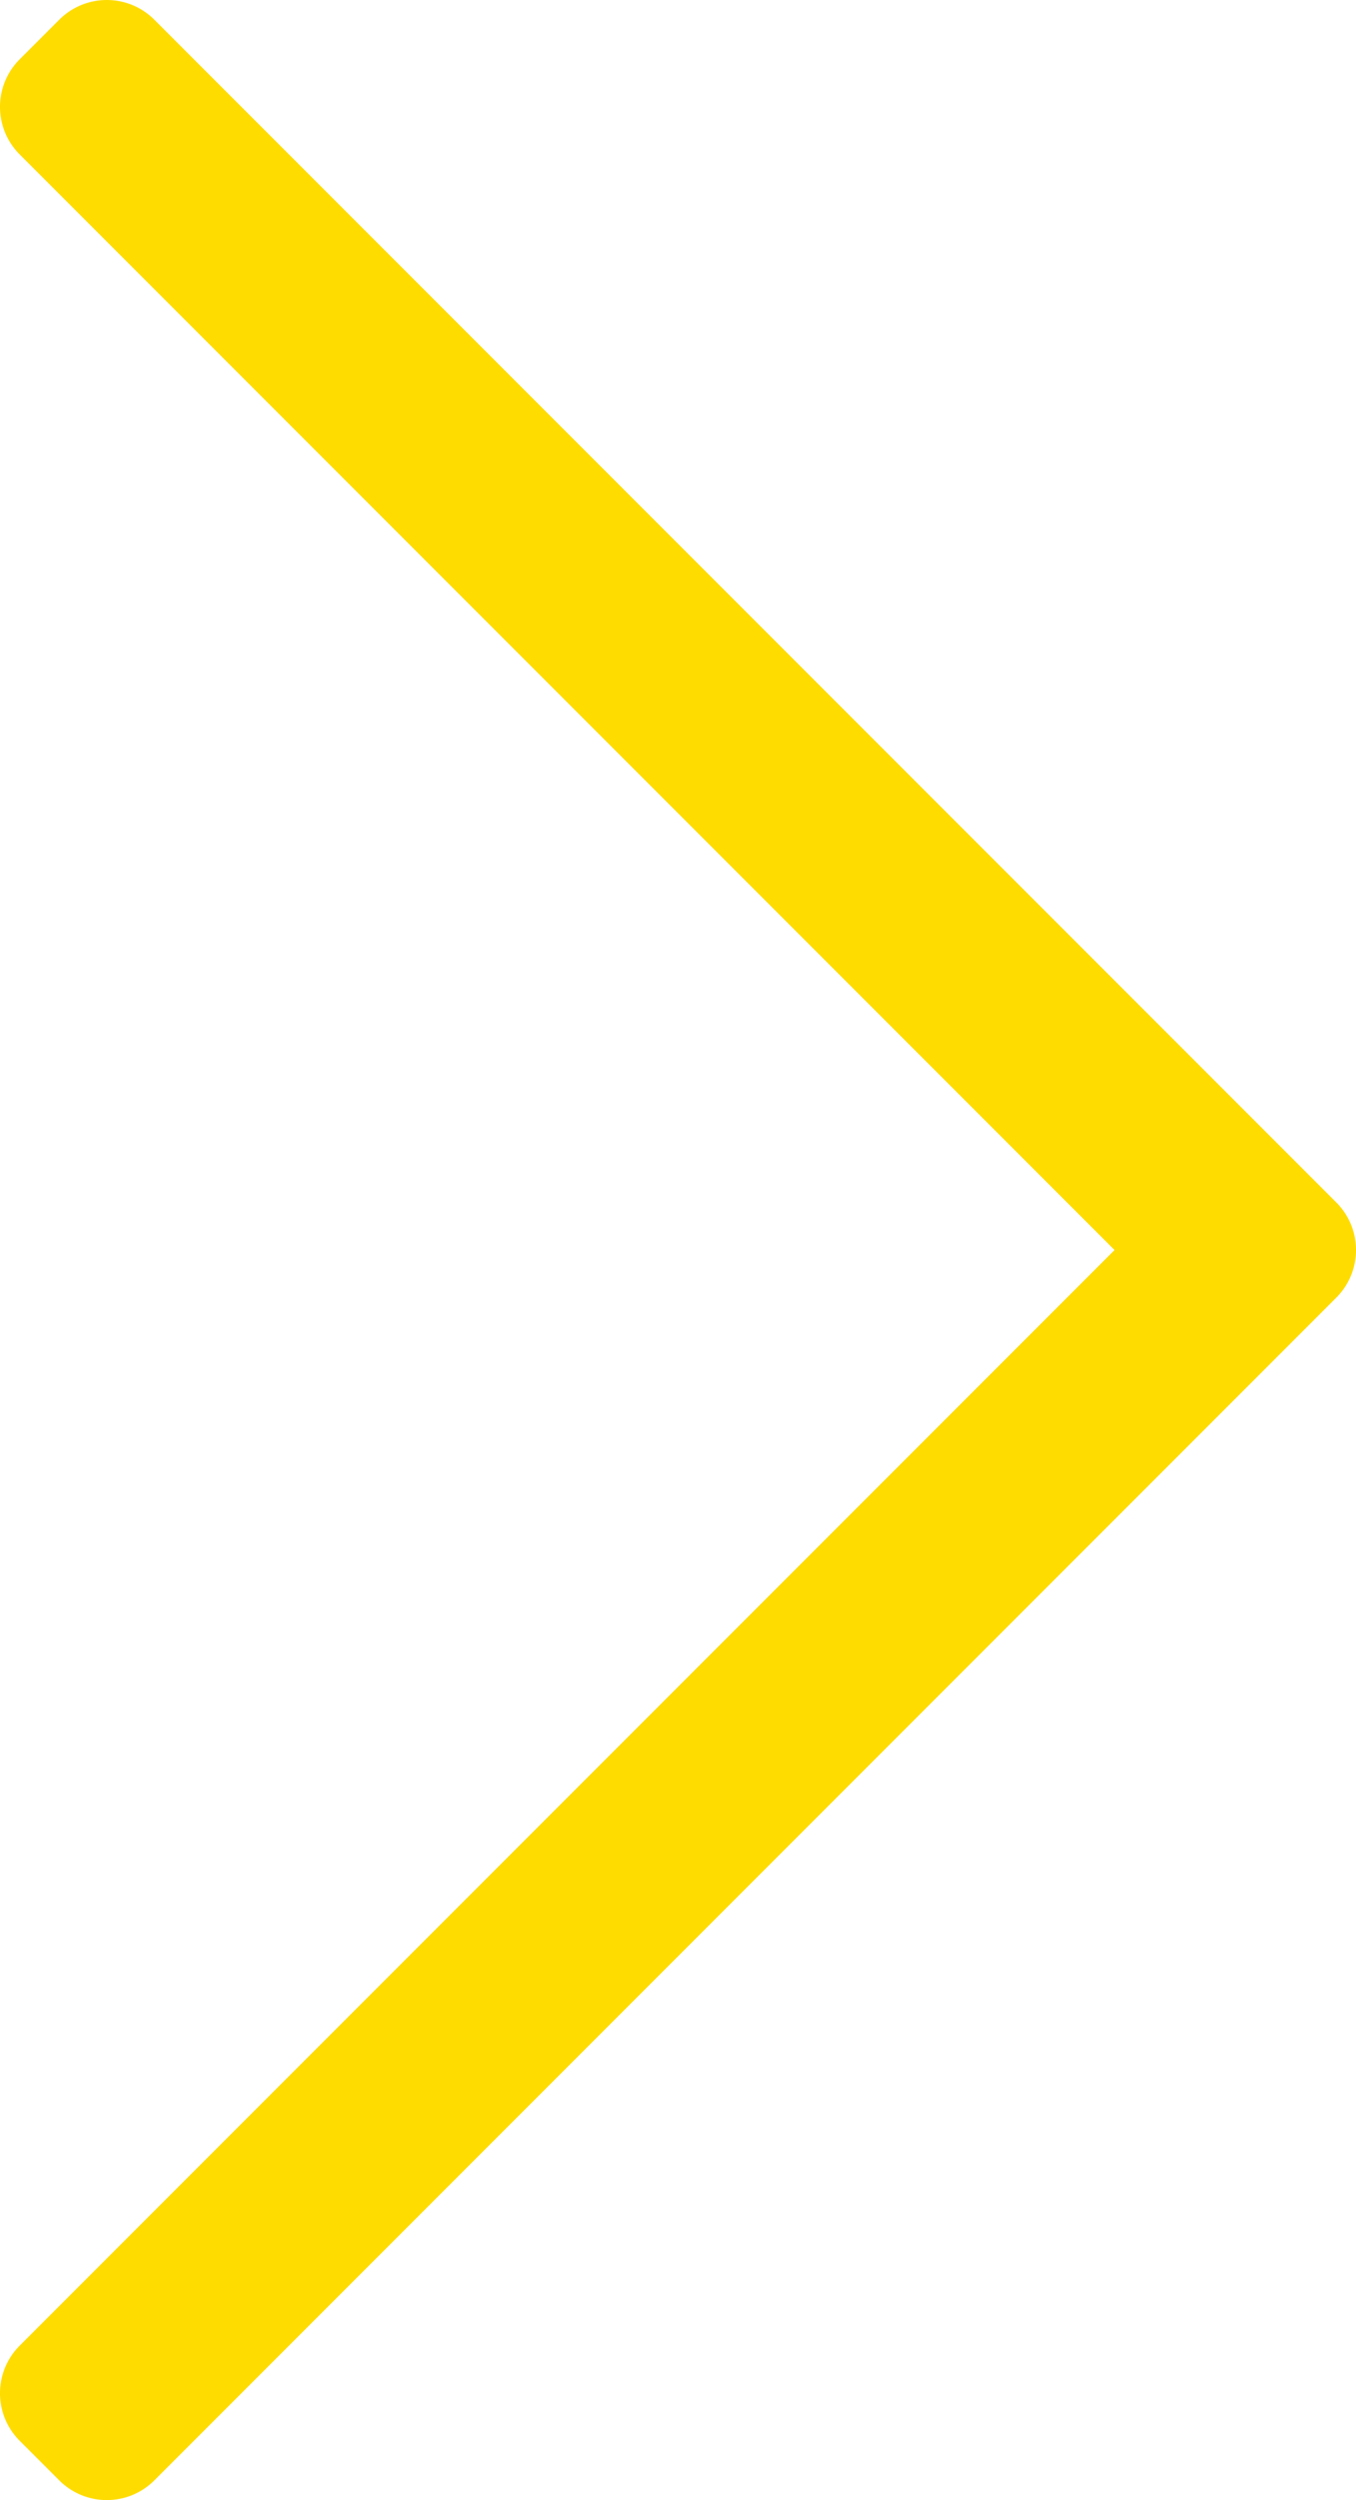<svg xmlns="http://www.w3.org/2000/svg" width="242.121" height="446.1" viewBox="0 0 242.121 446.1">
  <path id="next" d="M17.525,36.465l-7.071,7.07a12,12,0,0,0,0,16.971L205.947,256,10.454,451.494a12,12,0,0,0,0,16.971l7.071,7.07a12,12,0,0,0,16.97,0l211.051-211.05a12,12,0,0,0,0-16.971L34.495,36.465A12,12,0,0,0,17.525,36.465Z" transform="translate(-6.94 -32.95)" fill="#ffdc00"/>
</svg>
